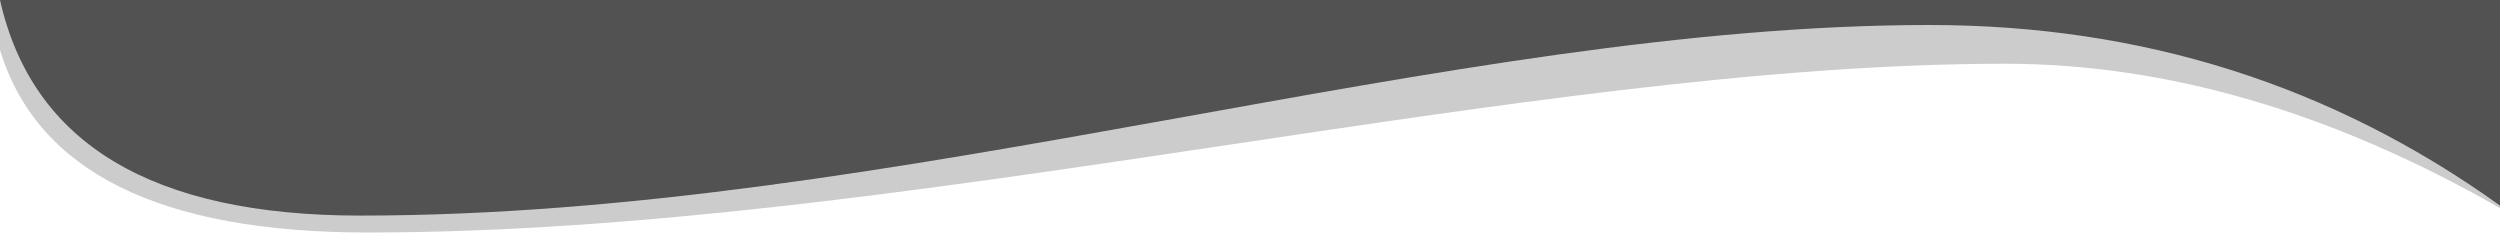 <svg xmlns="http://www.w3.org/2000/svg" preserveAspectRatio="none" viewBox="0 0 1000 100"><g fill="#000"><path d="M0 0h1000v100h-1000v-100zm0 0v100h1000v-17.766c-67.096-48.156-143.15-72.234-228.16-72.234-192.656 0-413.343 76.234-627.719 76.234-83.156 0-131.197-28.745-144.121-86.234z" class="svg-white-bg" opacity=".6"/><path d="M0 0h1000v100h-1000v-100zm0 20v80h1000v-16.766c-67.325-38.492-133.346-57.738-198.063-57.738-192.656 0-440.539 67.504-654.914 67.504-83.156 0-132.164-24.333-147.023-73z" class="svg-white-bg" opacity=".2"/></g></svg>